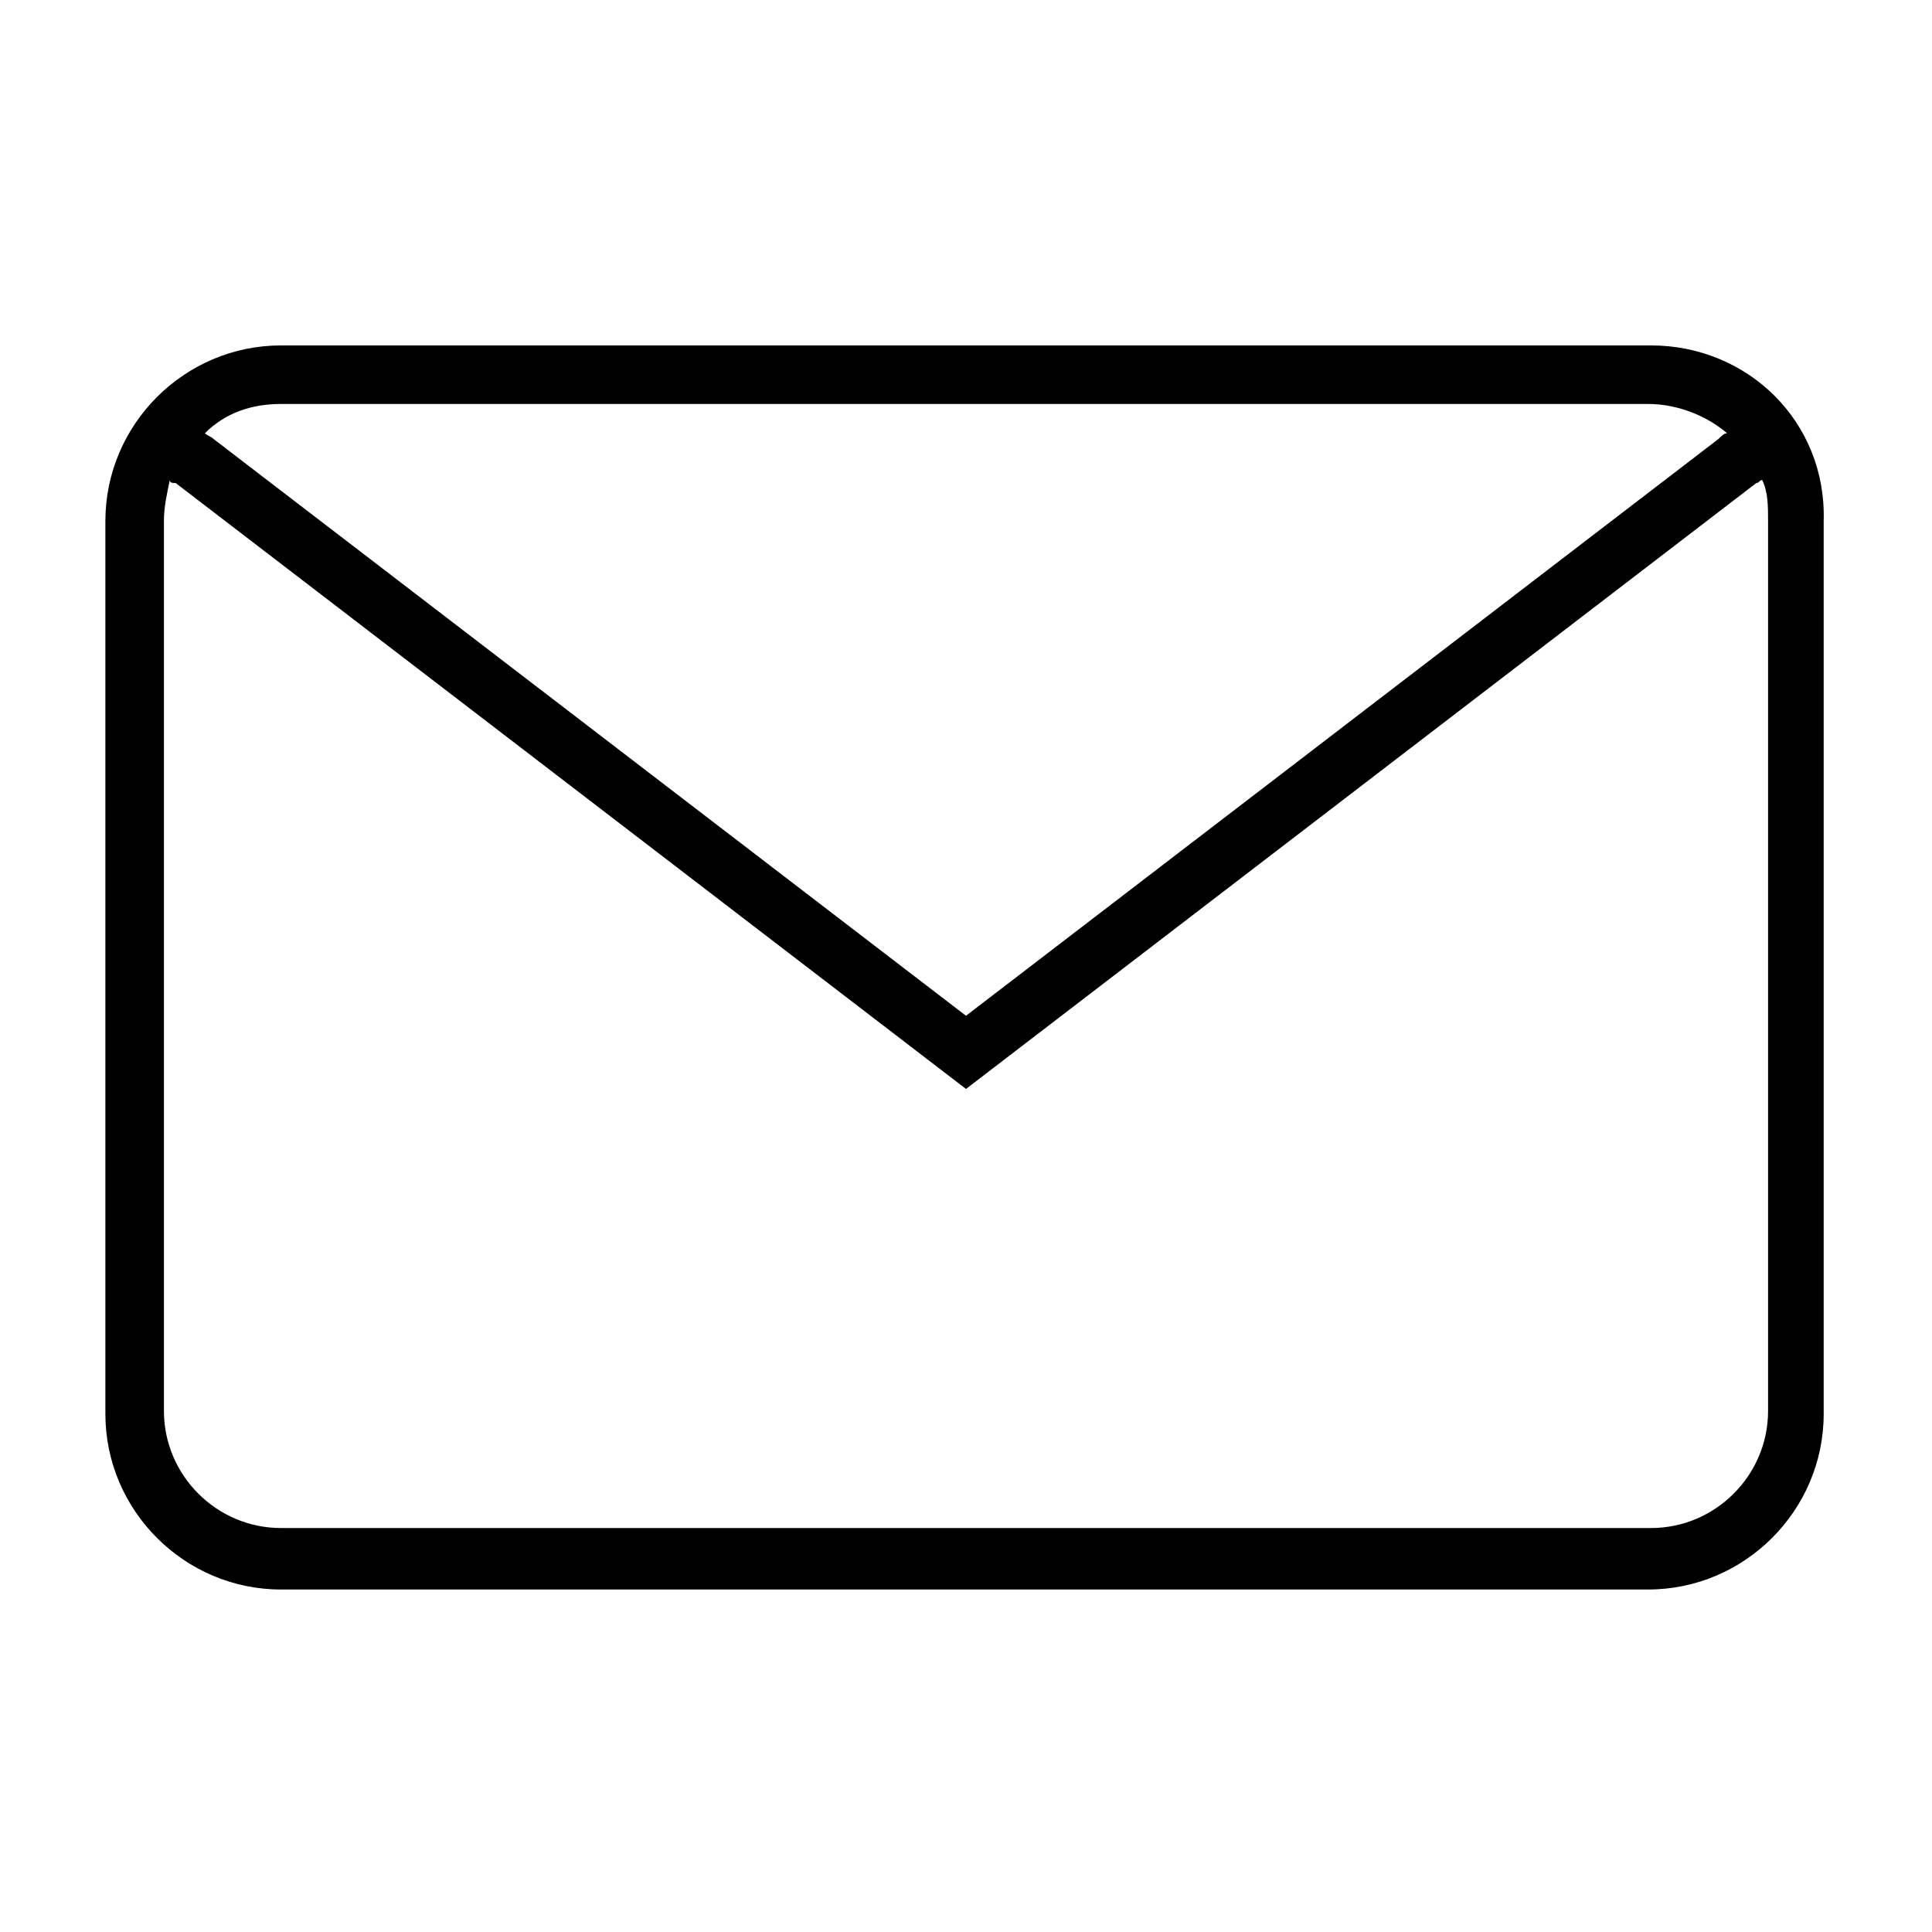 <svg xmlns="http://www.w3.org/2000/svg" xmlns:xlink="http://www.w3.org/1999/xlink" version="1.1" x="0px" y="0px" viewBox="0 0 66 66" style="enable-background:new 0 0 66 66;" xml:space="preserve"><g><path d="M56.4,11.8H9.6c-3.3,0-6,2.7-6,6v30.5c0,3.3,2.7,6,6,6h46.7c3.3,0,6-2.7,6-6V17.8C62.4,14.4,59.7,11.8,56.4,11.8z    M9.6,13.8h46.7c1,0,2,0.4,2.7,1c-0.1,0-0.2,0.1-0.3,0.2L33,34.7L7.3,15c-0.1-0.1-0.2-0.1-0.3-0.2C7.7,14.1,8.6,13.8,9.6,13.8z    M60.4,48.2c0,2.2-1.8,4-4,4H9.6c-2.2,0-4-1.8-4-4V17.8c0-0.5,0.1-0.9,0.2-1.4c0,0.1,0.1,0.1,0.2,0.1l27,20.7l27-20.7   c0.1,0,0.1-0.1,0.2-0.1c0.2,0.4,0.2,0.9,0.2,1.4V48.2z"/></g></svg>